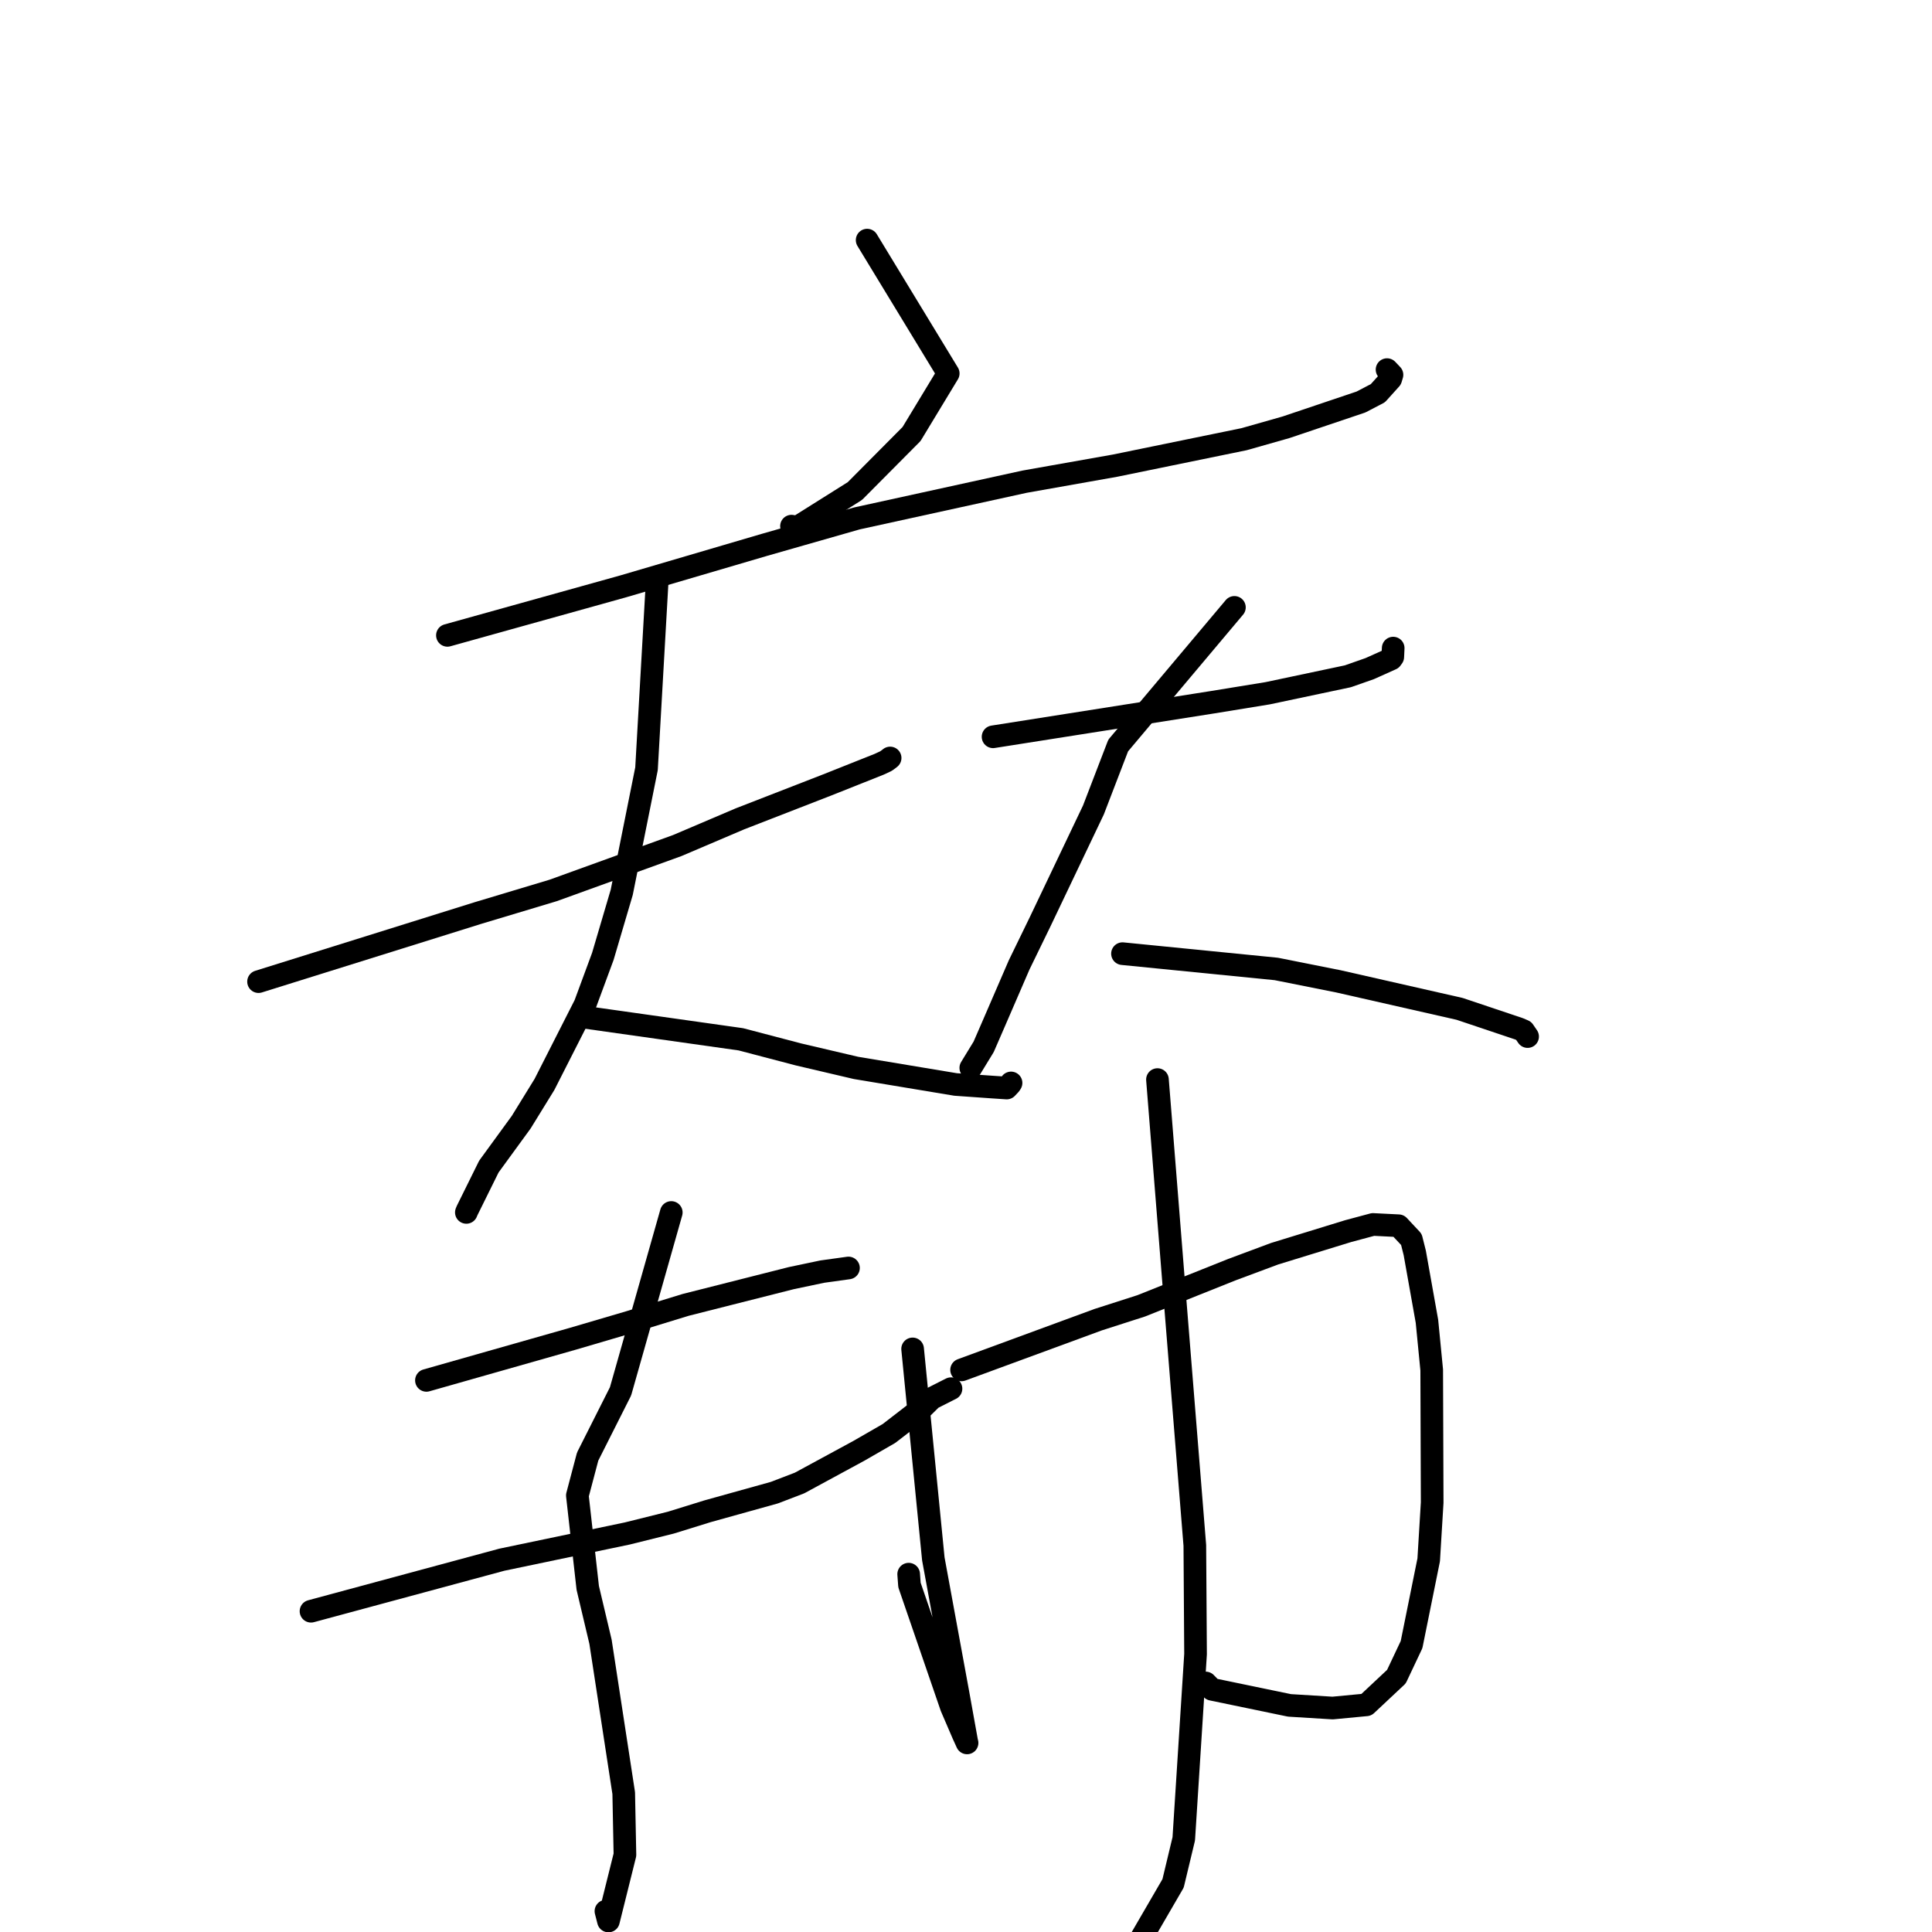 <?xml version="1.0" standalone="no"?>
    <svg width="256" height="256" xmlns="http://www.w3.org/2000/svg" version="1.1">
    <polyline stroke="black" stroke-width="3" stroke-linecap="round" fill="transparent" stroke-linejoin="round" points="114.901 31.817 125.645 49.483 120.785 57.51 113.275 65.068 105.675 69.844 104.876 69.717 " />
        <polyline stroke="black" stroke-width="3" stroke-linecap="round" fill="transparent" stroke-linejoin="round" points="59.285 84.189 82.605 77.688 101.303 72.193 113.553 68.691 135.768 63.825 147.761 61.699 164.848 58.195 170.395 56.619 180.332 53.271 182.576 52.1 184.279 50.211 184.445 49.665 183.986 49.181 183.79 48.975 " />
        <polyline stroke="black" stroke-width="3" stroke-linecap="round" fill="transparent" stroke-linejoin="round" points="34.258 130.072 63.325 120.984 73.296 117.988 89.741 112.04 98.05 108.501 109.602 104.011 116.484 101.273 117.393 100.851 117.835 100.527 117.947 100.436 " />
        <polyline stroke="black" stroke-width="3" stroke-linecap="round" fill="transparent" stroke-linejoin="round" points="87.093 76.773 85.666 101.864 82.384 118.237 79.88 126.723 77.518 133.118 72.145 143.694 69.066 148.691 64.778 154.576 61.884 160.429 61.794 160.65 " />
        <polyline stroke="black" stroke-width="3" stroke-linecap="round" fill="transparent" stroke-linejoin="round" points="76.897 134.707 98.169 137.714 105.81 139.719 113.427 141.504 126.619 143.698 131.44 144.039 133.395 144.169 133.858 143.674 133.97 143.495 " />
        <polyline stroke="black" stroke-width="3" stroke-linecap="round" fill="transparent" stroke-linejoin="round" points="131.586 97.63 160.655 93.051 167.967 91.86 178.595 89.613 181.504 88.592 184.36 87.309 184.55 87.048 184.588 86.238 184.605 85.877 " />
        <polyline stroke="black" stroke-width="3" stroke-linecap="round" fill="transparent" stroke-linejoin="round" points="163.566 80.481 148.166 98.784 144.884 107.324 137.824 122.135 135.045 127.848 131.638 135.722 130.34 138.71 128.675 141.434 128.635 141.5 " />
        <polyline stroke="black" stroke-width="3" stroke-linecap="round" fill="transparent" stroke-linejoin="round" points="148.735 126.365 169.112 128.391 177.317 130.027 193.406 133.681 201.279 136.324 201.894 136.589 202.296 137.176 202.416 137.351 " />
        <polyline stroke="black" stroke-width="3" stroke-linecap="round" fill="transparent" stroke-linejoin="round" points="56.504 182.908 75.931 177.385 83.341 175.206 90.844 172.906 104.862 169.357 108.957 168.495 112.334 168.027 112.4 168.017 112.428 168.013 " />
        <polyline stroke="black" stroke-width="3" stroke-linecap="round" fill="transparent" stroke-linejoin="round" points="41.21 213.497 66.492 206.67 83.112 203.195 88.898 201.755 93.764 200.247 102.6 197.787 105.94 196.507 113.789 192.25 117.795 189.943 122.207 186.536 123.474 185.292 125.569 184.231 126.011 184.008 " />
        <polyline stroke="black" stroke-width="3" stroke-linecap="round" fill="transparent" stroke-linejoin="round" points="88.947 160.661 82.225 184.358 77.867 193.002 76.504 198.158 77.879 210.401 79.571 217.543 82.646 237.599 82.808 245.769 80.622 254.54 80.289 253.238 " />
        <polyline stroke="black" stroke-width="3" stroke-linecap="round" fill="transparent" stroke-linejoin="round" points="120.926 178.737 123.671 206.563 126.915 224.229 128.086 230.726 128.128 230.894 128.141 230.945 127.601 229.754 126.065 226.186 120.509 210.021 120.403 208.585 " />
        <polyline stroke="black" stroke-width="3" stroke-linecap="round" fill="transparent" stroke-linejoin="round" points="127.415 181.517 145.516 174.863 151.207 173.035 163.272 168.22 168.898 166.123 178.642 163.129 181.93 162.247 185.321 162.417 187.014 164.226 187.462 166.012 189.079 175.082 189.709 181.528 189.771 199.1 189.31 206.688 187.039 217.917 185.032 222.165 181.048 225.899 176.58 226.323 170.866 225.973 160.588 223.842 159.758 223.001 " />
        <polyline stroke="black" stroke-width="3" stroke-linecap="round" fill="transparent" stroke-linejoin="round" points="153.369 143.049 155.713 172.411 158.321 204.773 158.416 219.18 156.855 243.655 155.438 249.56 148.213 262 147.505 259.225 " />
        </svg>